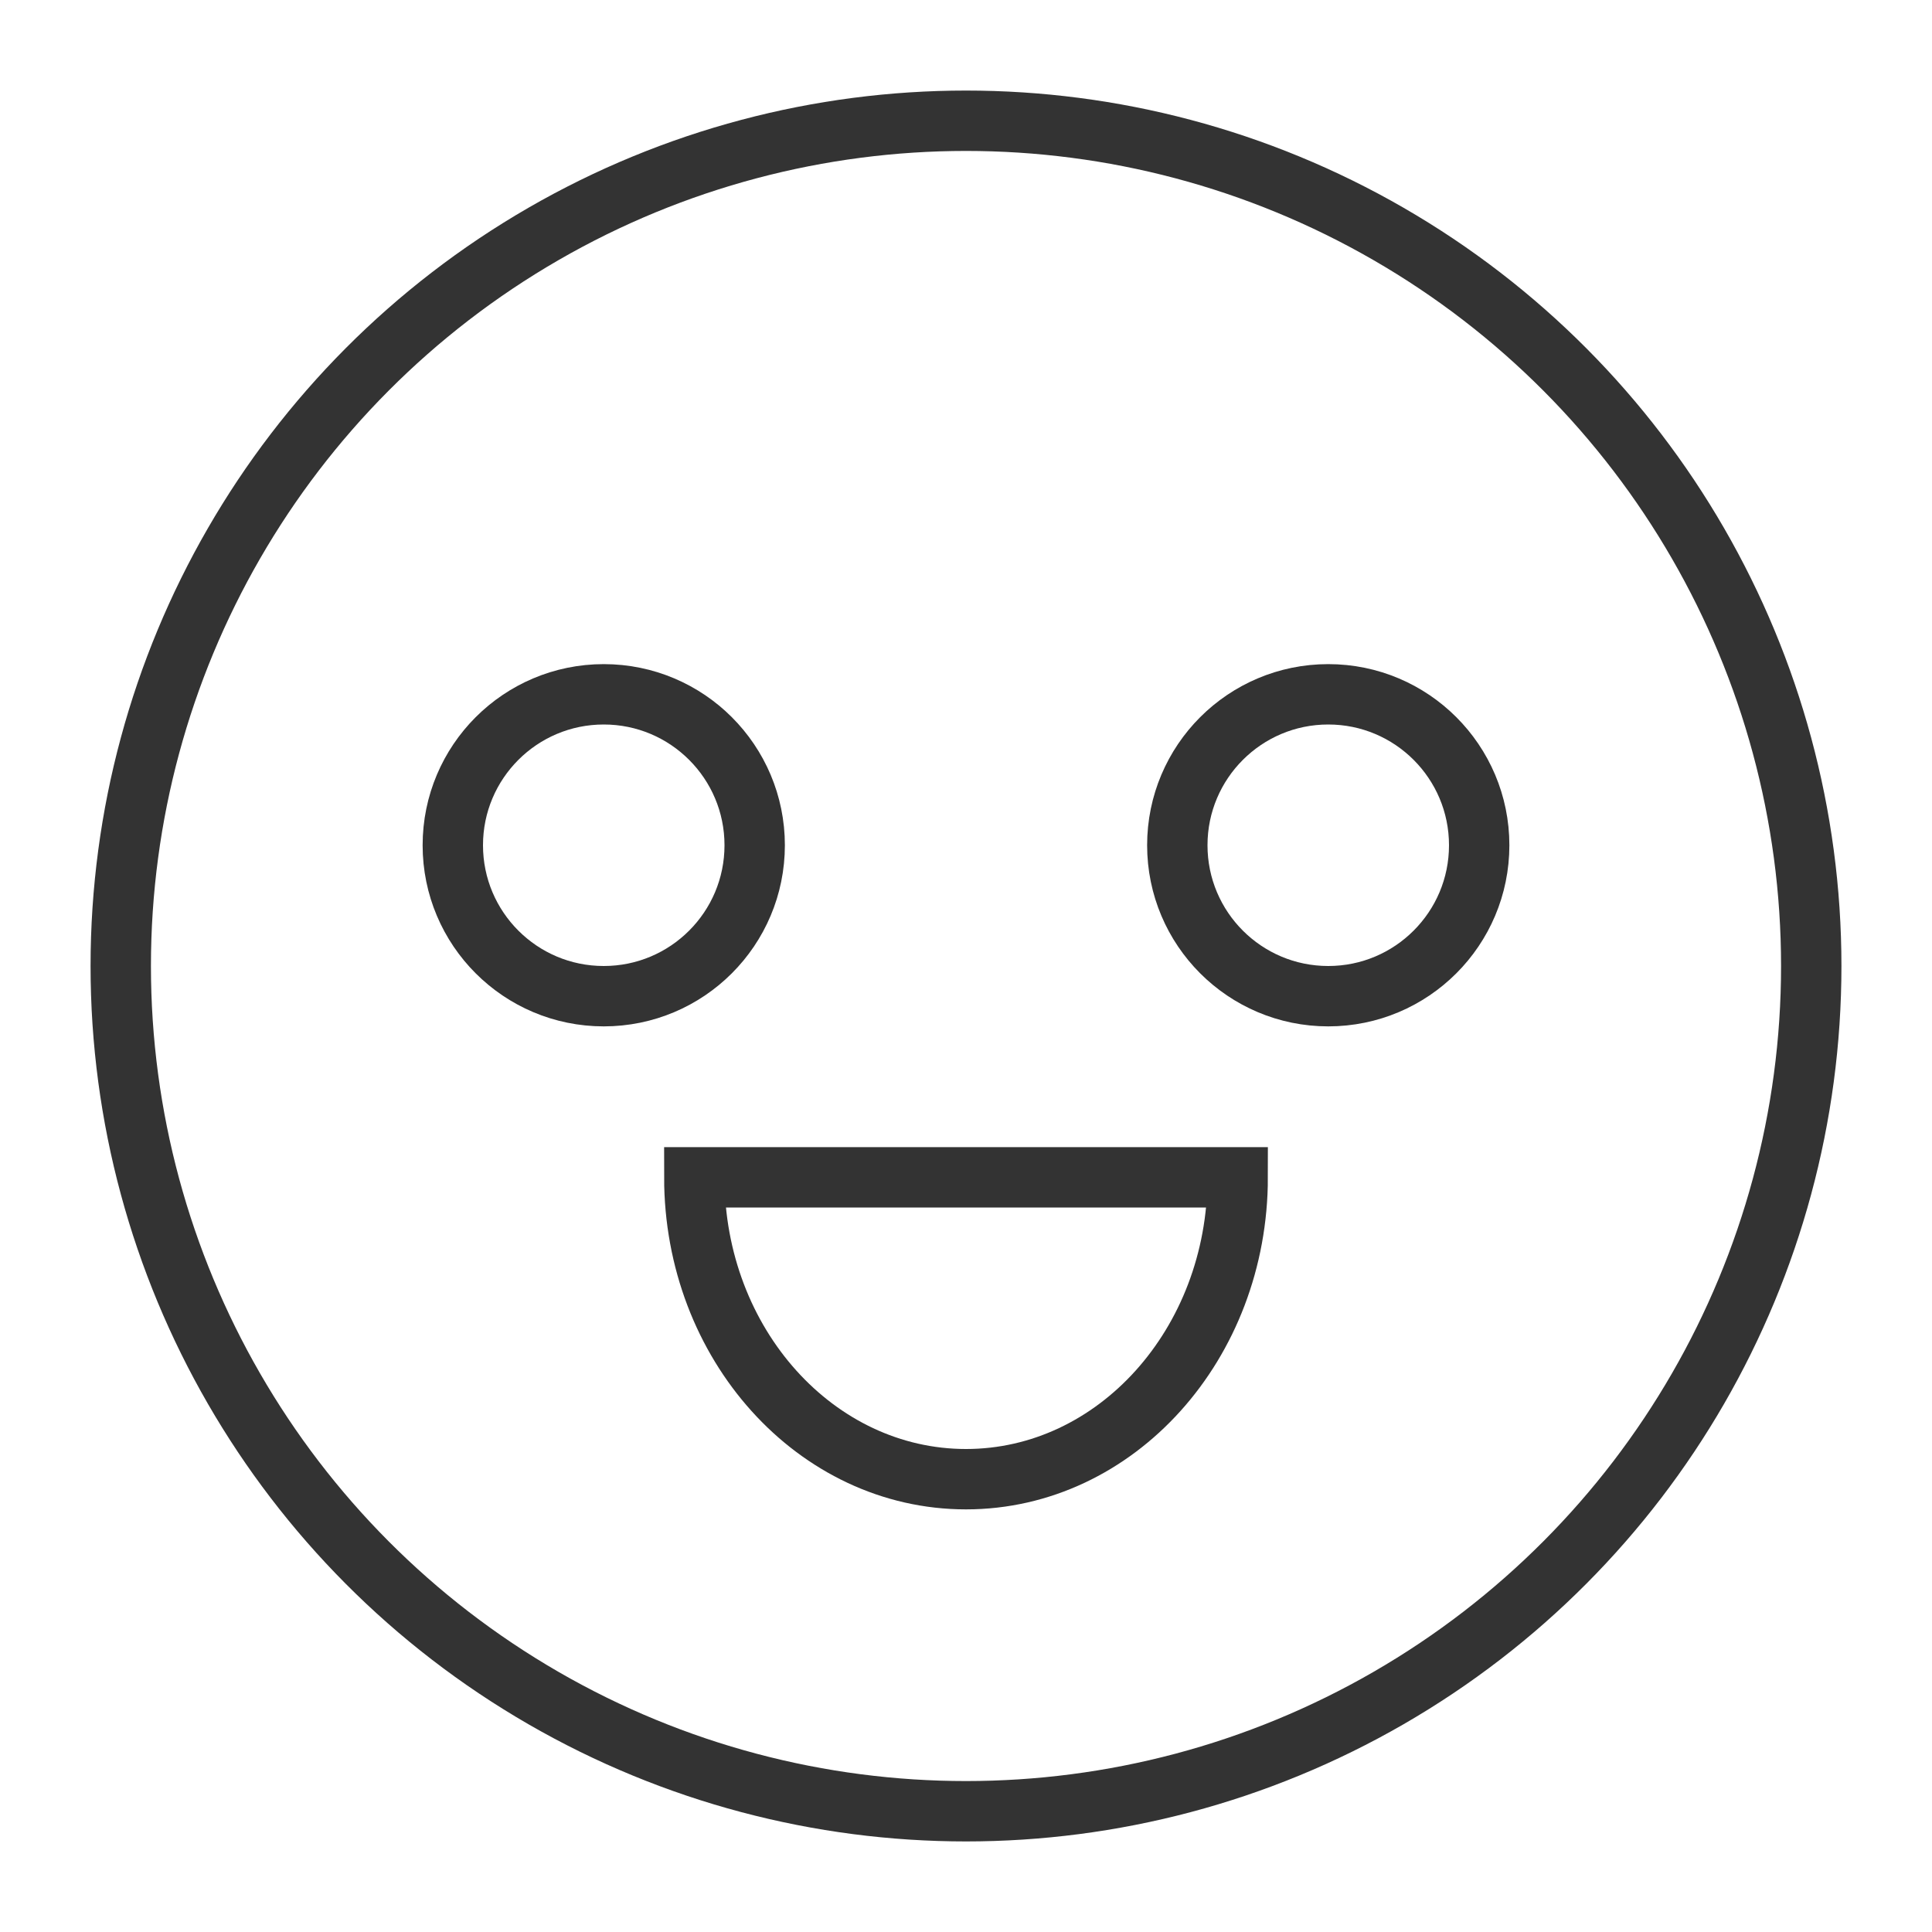 <svg xmlns="http://www.w3.org/2000/svg" viewBox="0 0 32 32"><g stroke="#333" stroke-miterlimit="10" fill="none"><circle cx="16" cy="16" r="14"/><circle cx="10" cy="14" r="2.5"/><circle cx="22" cy="14" r="2.5"/><path d="M20.5 19.5c0 2.761-2.015 5-4.5 5s-4.5-2.239-4.5-5h9z"/></g></svg>